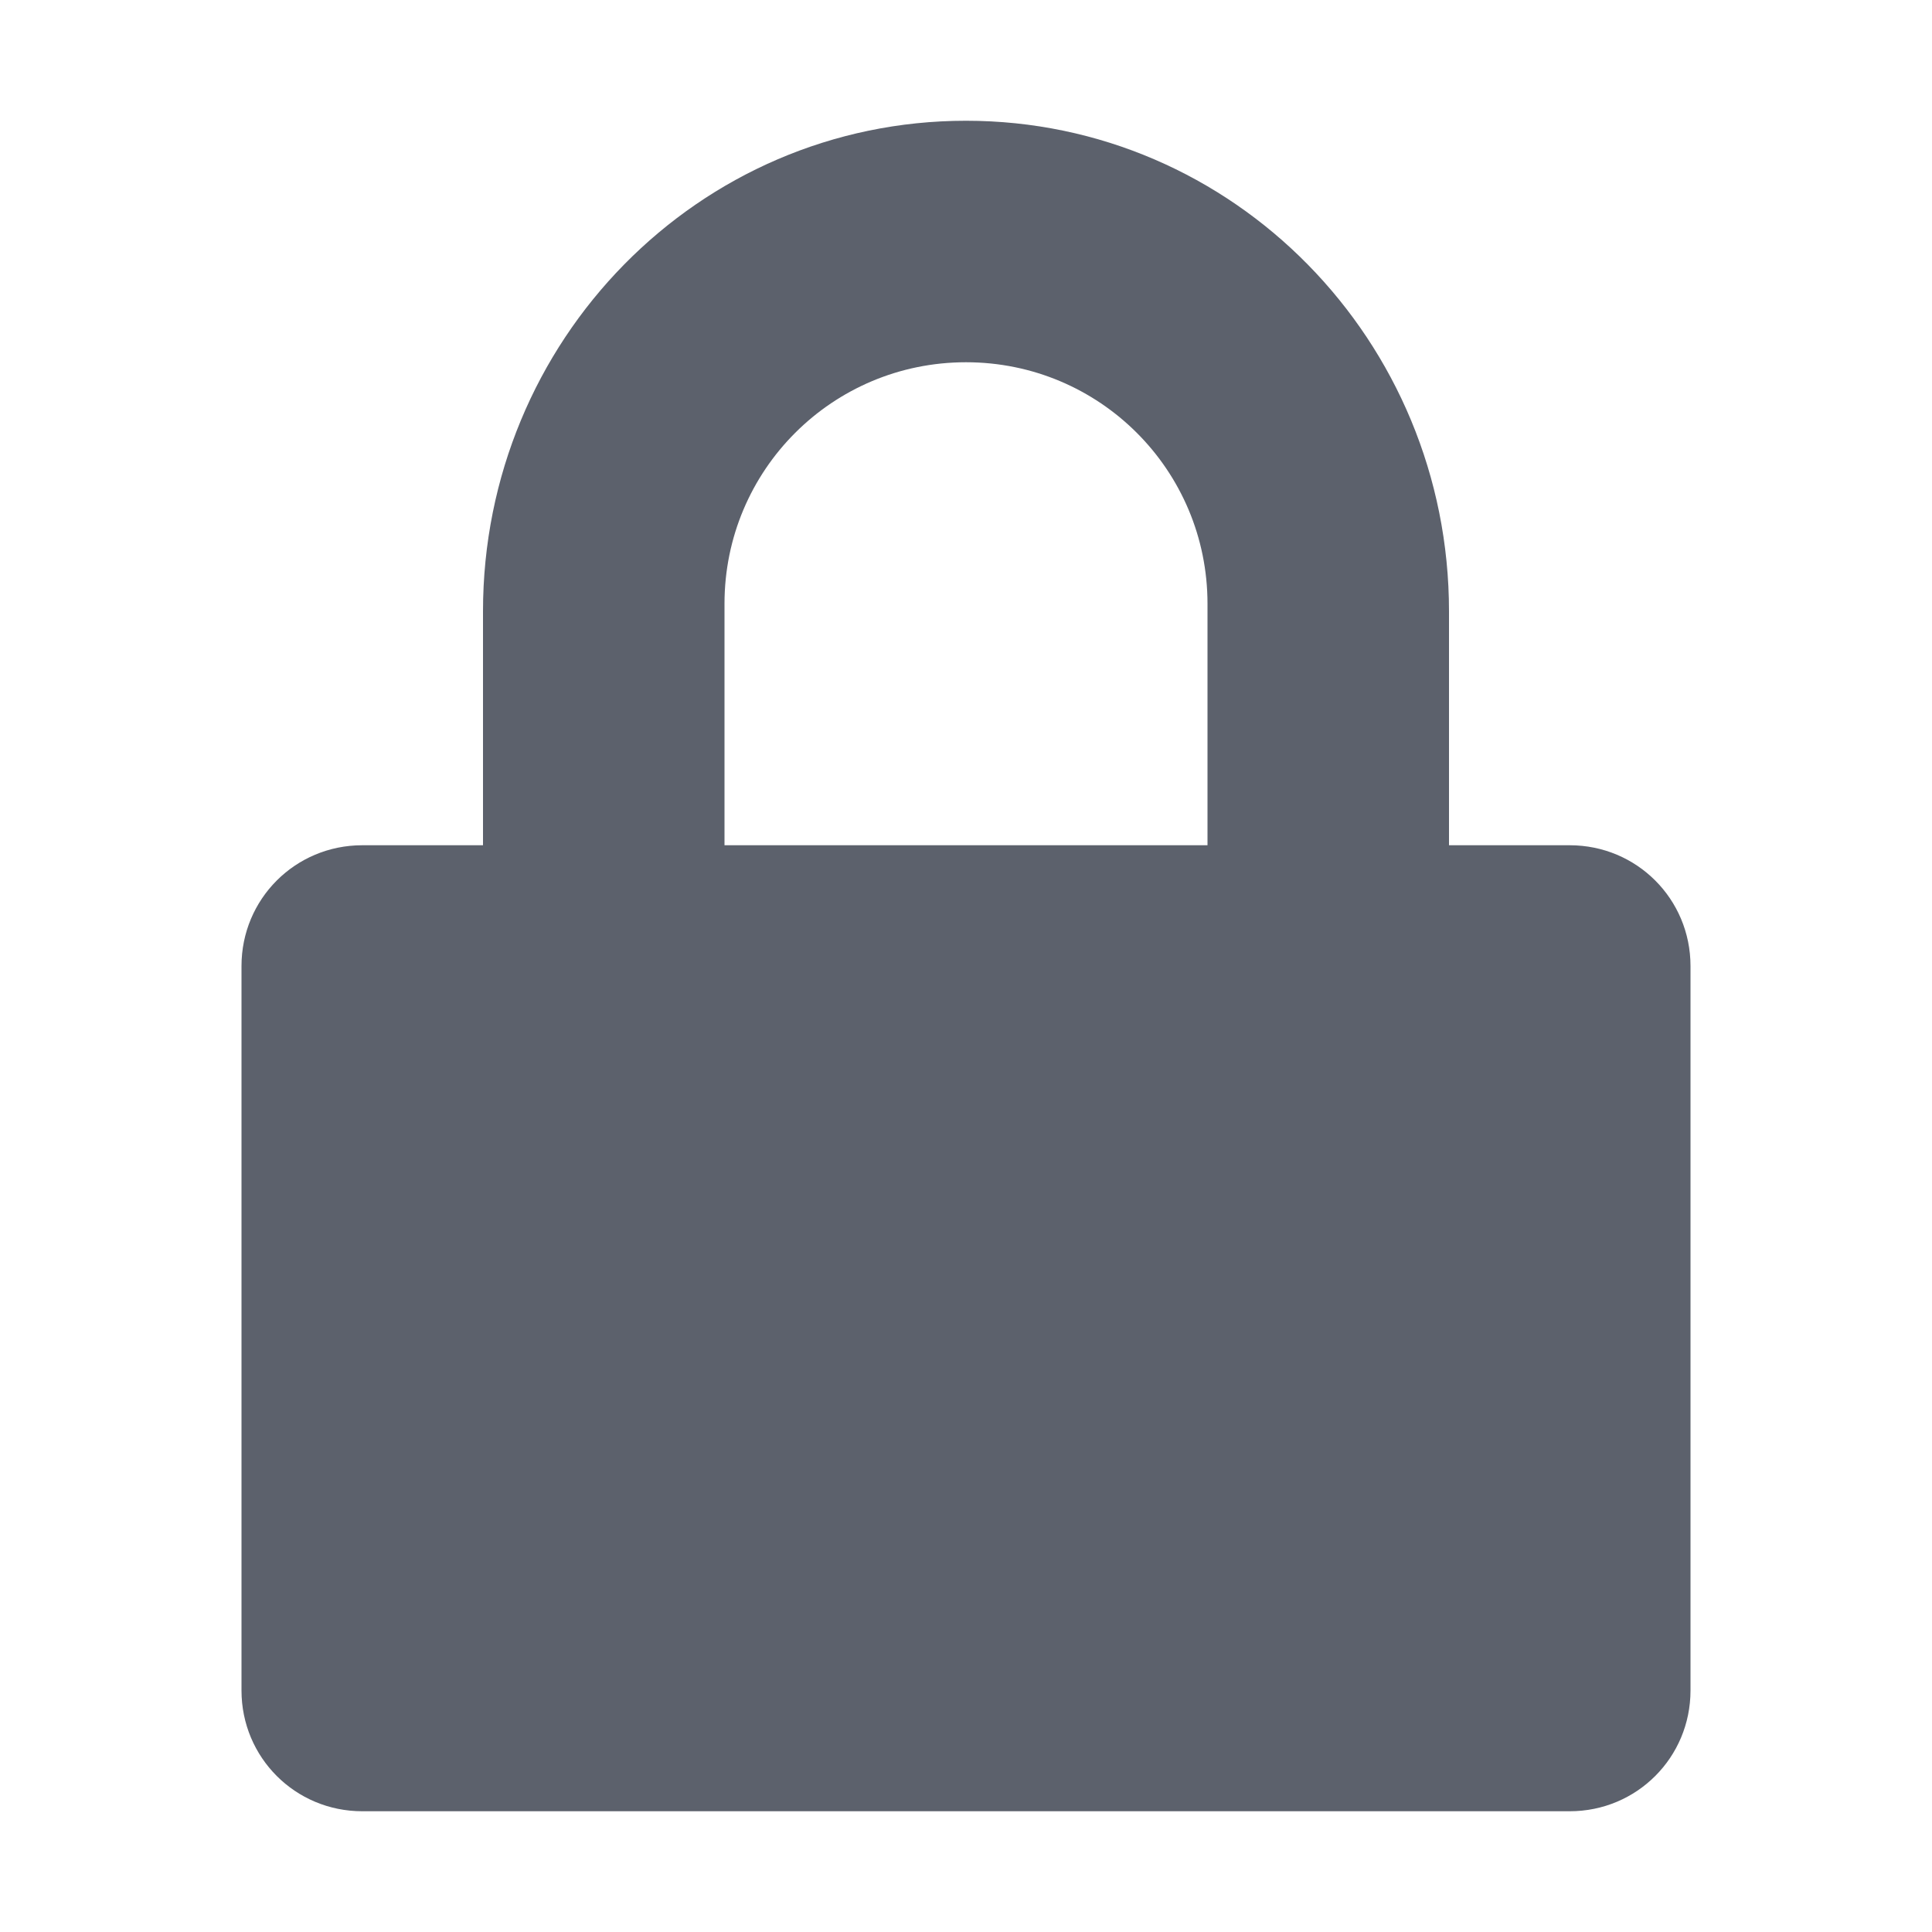 <?xml version="1.0" encoding="UTF-8"?>
<svg xmlns="http://www.w3.org/2000/svg" xmlns:xlink="http://www.w3.org/1999/xlink" width="24px" height="24px" viewBox="0 0 24 24" version="1.1">
<g id="surface1">
<path style=" stroke:none;fill-rule:nonzero;fill:rgb(36.078%,38.039%,42.353%);fill-opacity:1;" d="M 12 1.5 C 8.676 1.5 6 4.23 6 7.594 L 6 10.5 L 4.5 10.5 C 3.668 10.5 3 11.168 3 12 L 3 21 C 3 21.832 3.668 22.5 4.5 22.5 L 19.5 22.5 C 20.332 22.5 21 21.832 21 21 L 21 12 C 21 11.168 20.332 10.5 19.5 10.5 L 18 10.5 L 18 7.594 C 18 4.234 15.324 1.5 12 1.5 Z M 12 4.5 C 13.66 4.5 15 5.84 15 7.5 L 15 10.5 L 9 10.5 L 9 7.5 C 9 5.84 10.34 4.5 12 4.5 Z M 12 4.5 "/>
</g>
</svg>
